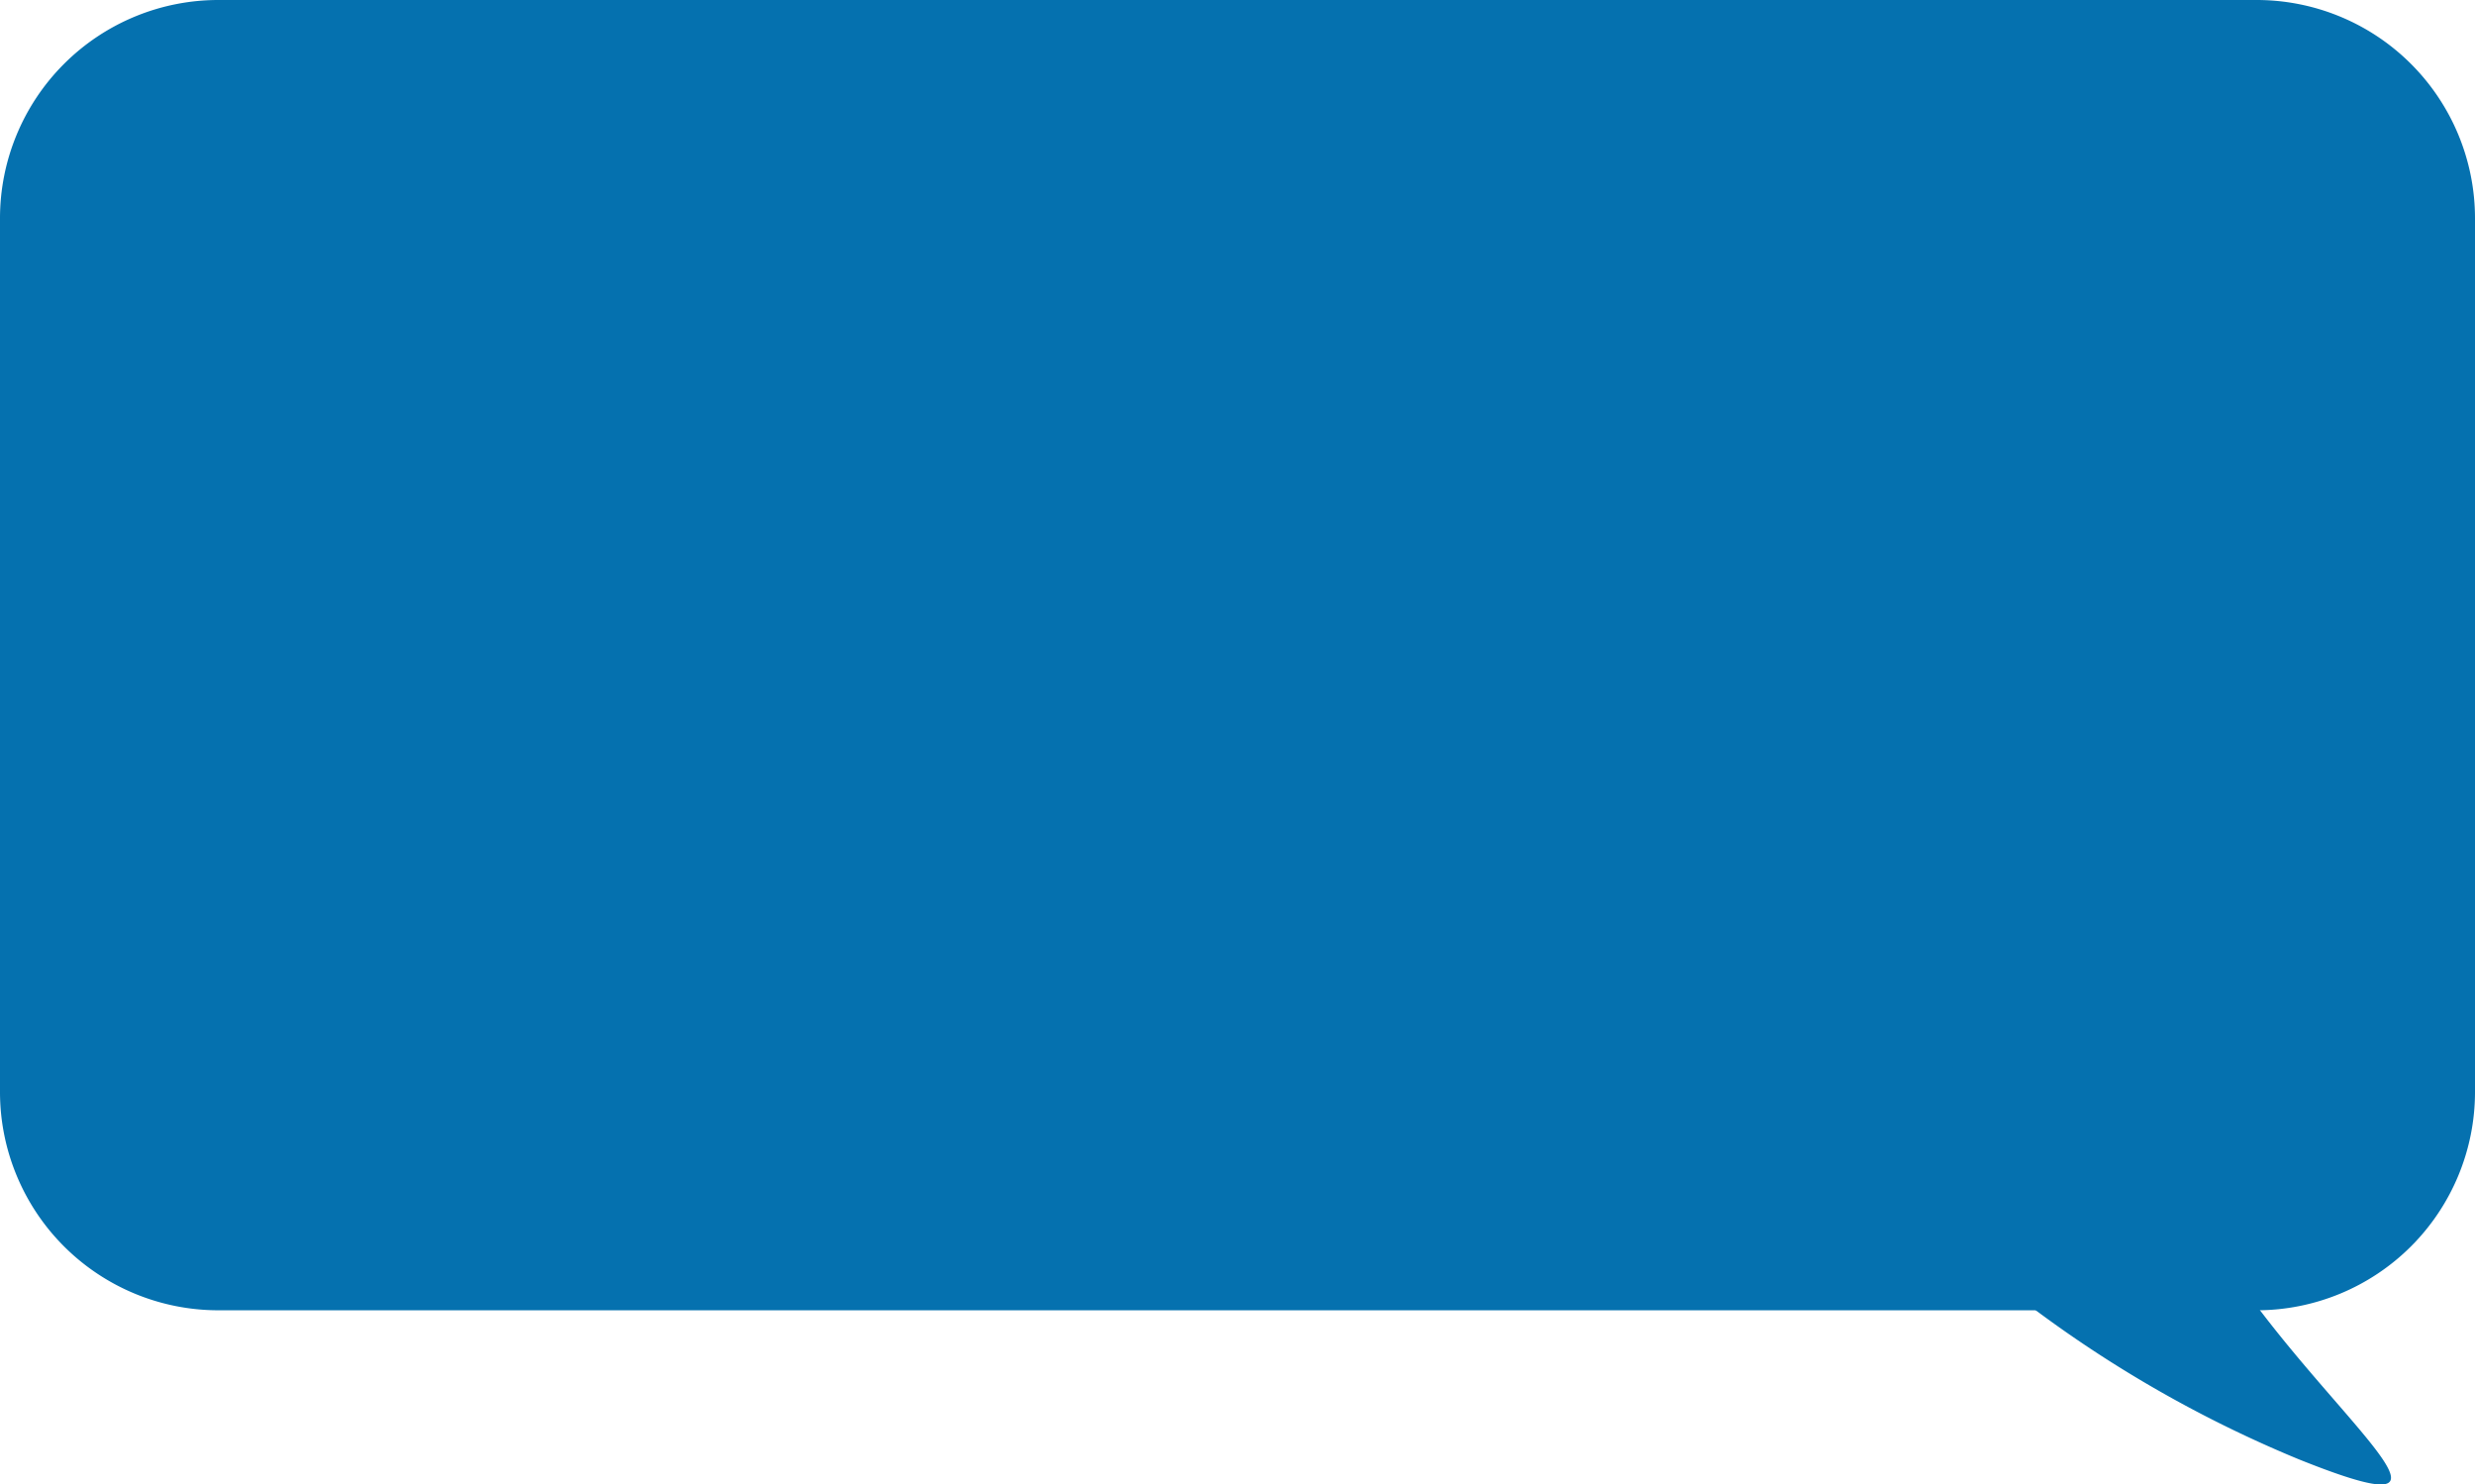 <svg id="구성_요소_1_1" data-name="구성 요소 1 – 1" xmlns="http://www.w3.org/2000/svg" width="34" height="20.393" viewBox="0 0 34 20.393">
  <path id="사각형_624" data-name="사각형 624" d="M83,128H55a3,3,0,0,1-3-3V113a3,3,0,0,1,3-3H83a3,3,0,0,1,3,3v12A3,3,0,0,1,83,128Z" transform="translate(-52 -110)" fill="#0571af"/>
  <path id="모양_1" data-name="모양 1" d="M77.389,125.626a16.75,16.75,0,0,0,6.19,4.421c3.859,1.548-2.385-2.432-1.769-5.306S77.389,125.626,77.389,125.626Z" transform="translate(-52 -110)" fill="#0571af"/>
</svg>
